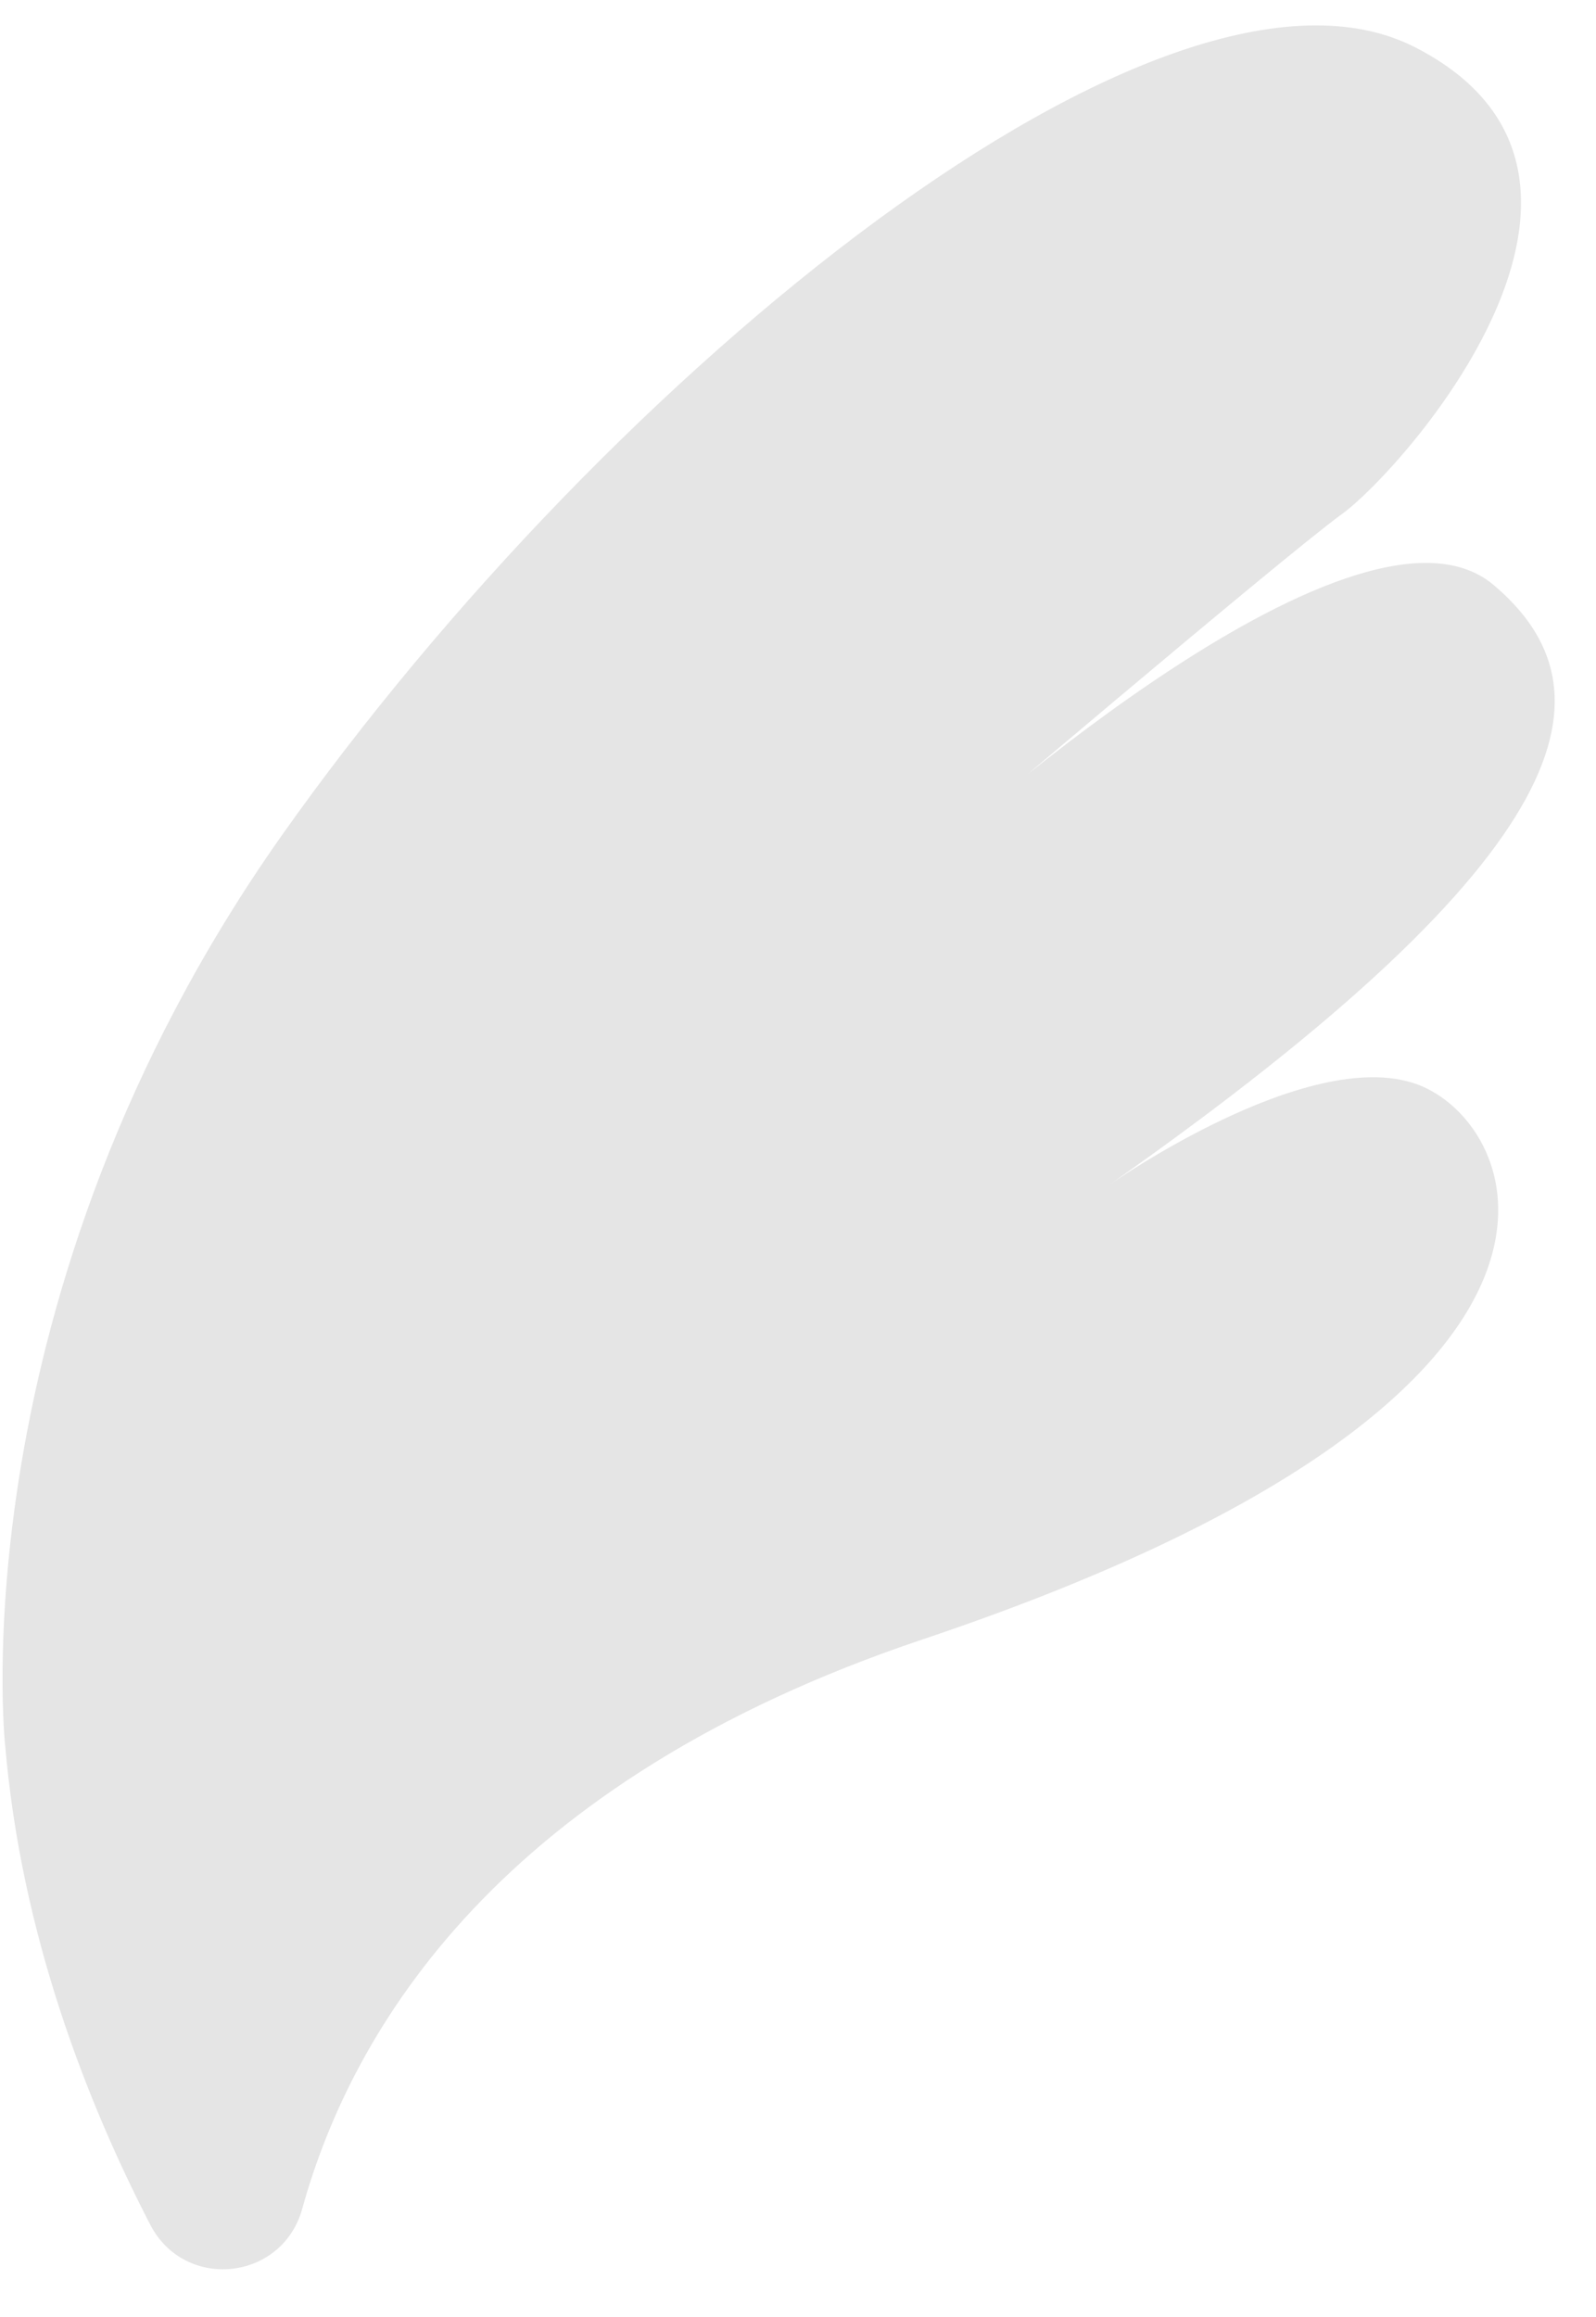 <svg width="31" height="45" viewBox="0 0 31 45" fill="none" xmlns="http://www.w3.org/2000/svg">
<path d="M0.1 33.9C0.1 33.9 -0.85 25.19 5.47 16.23C11.8 7.27 22.63 -1.57 27.49 0.92C32.34 3.41 27.23 9.14 26.07 9.98C24.91 10.82 17.95 16.74 17.95 16.74C17.95 16.74 26.29 9.07 29.01 11.36C31.4 13.38 30.78 16.53 21.55 23.01C21.55 23.01 25.38 20.31 27.5 21.05C29.62 21.79 31.95 27.13 17.92 31.84C9.72 34.59 6.84 39.39 5.87 42.9C5.48 44.3 3.59 44.5 2.92 43.21C1.69 40.83 0.41 37.57 0.1 33.89V33.9Z" fill="#E5E5E5"/>
</svg>
